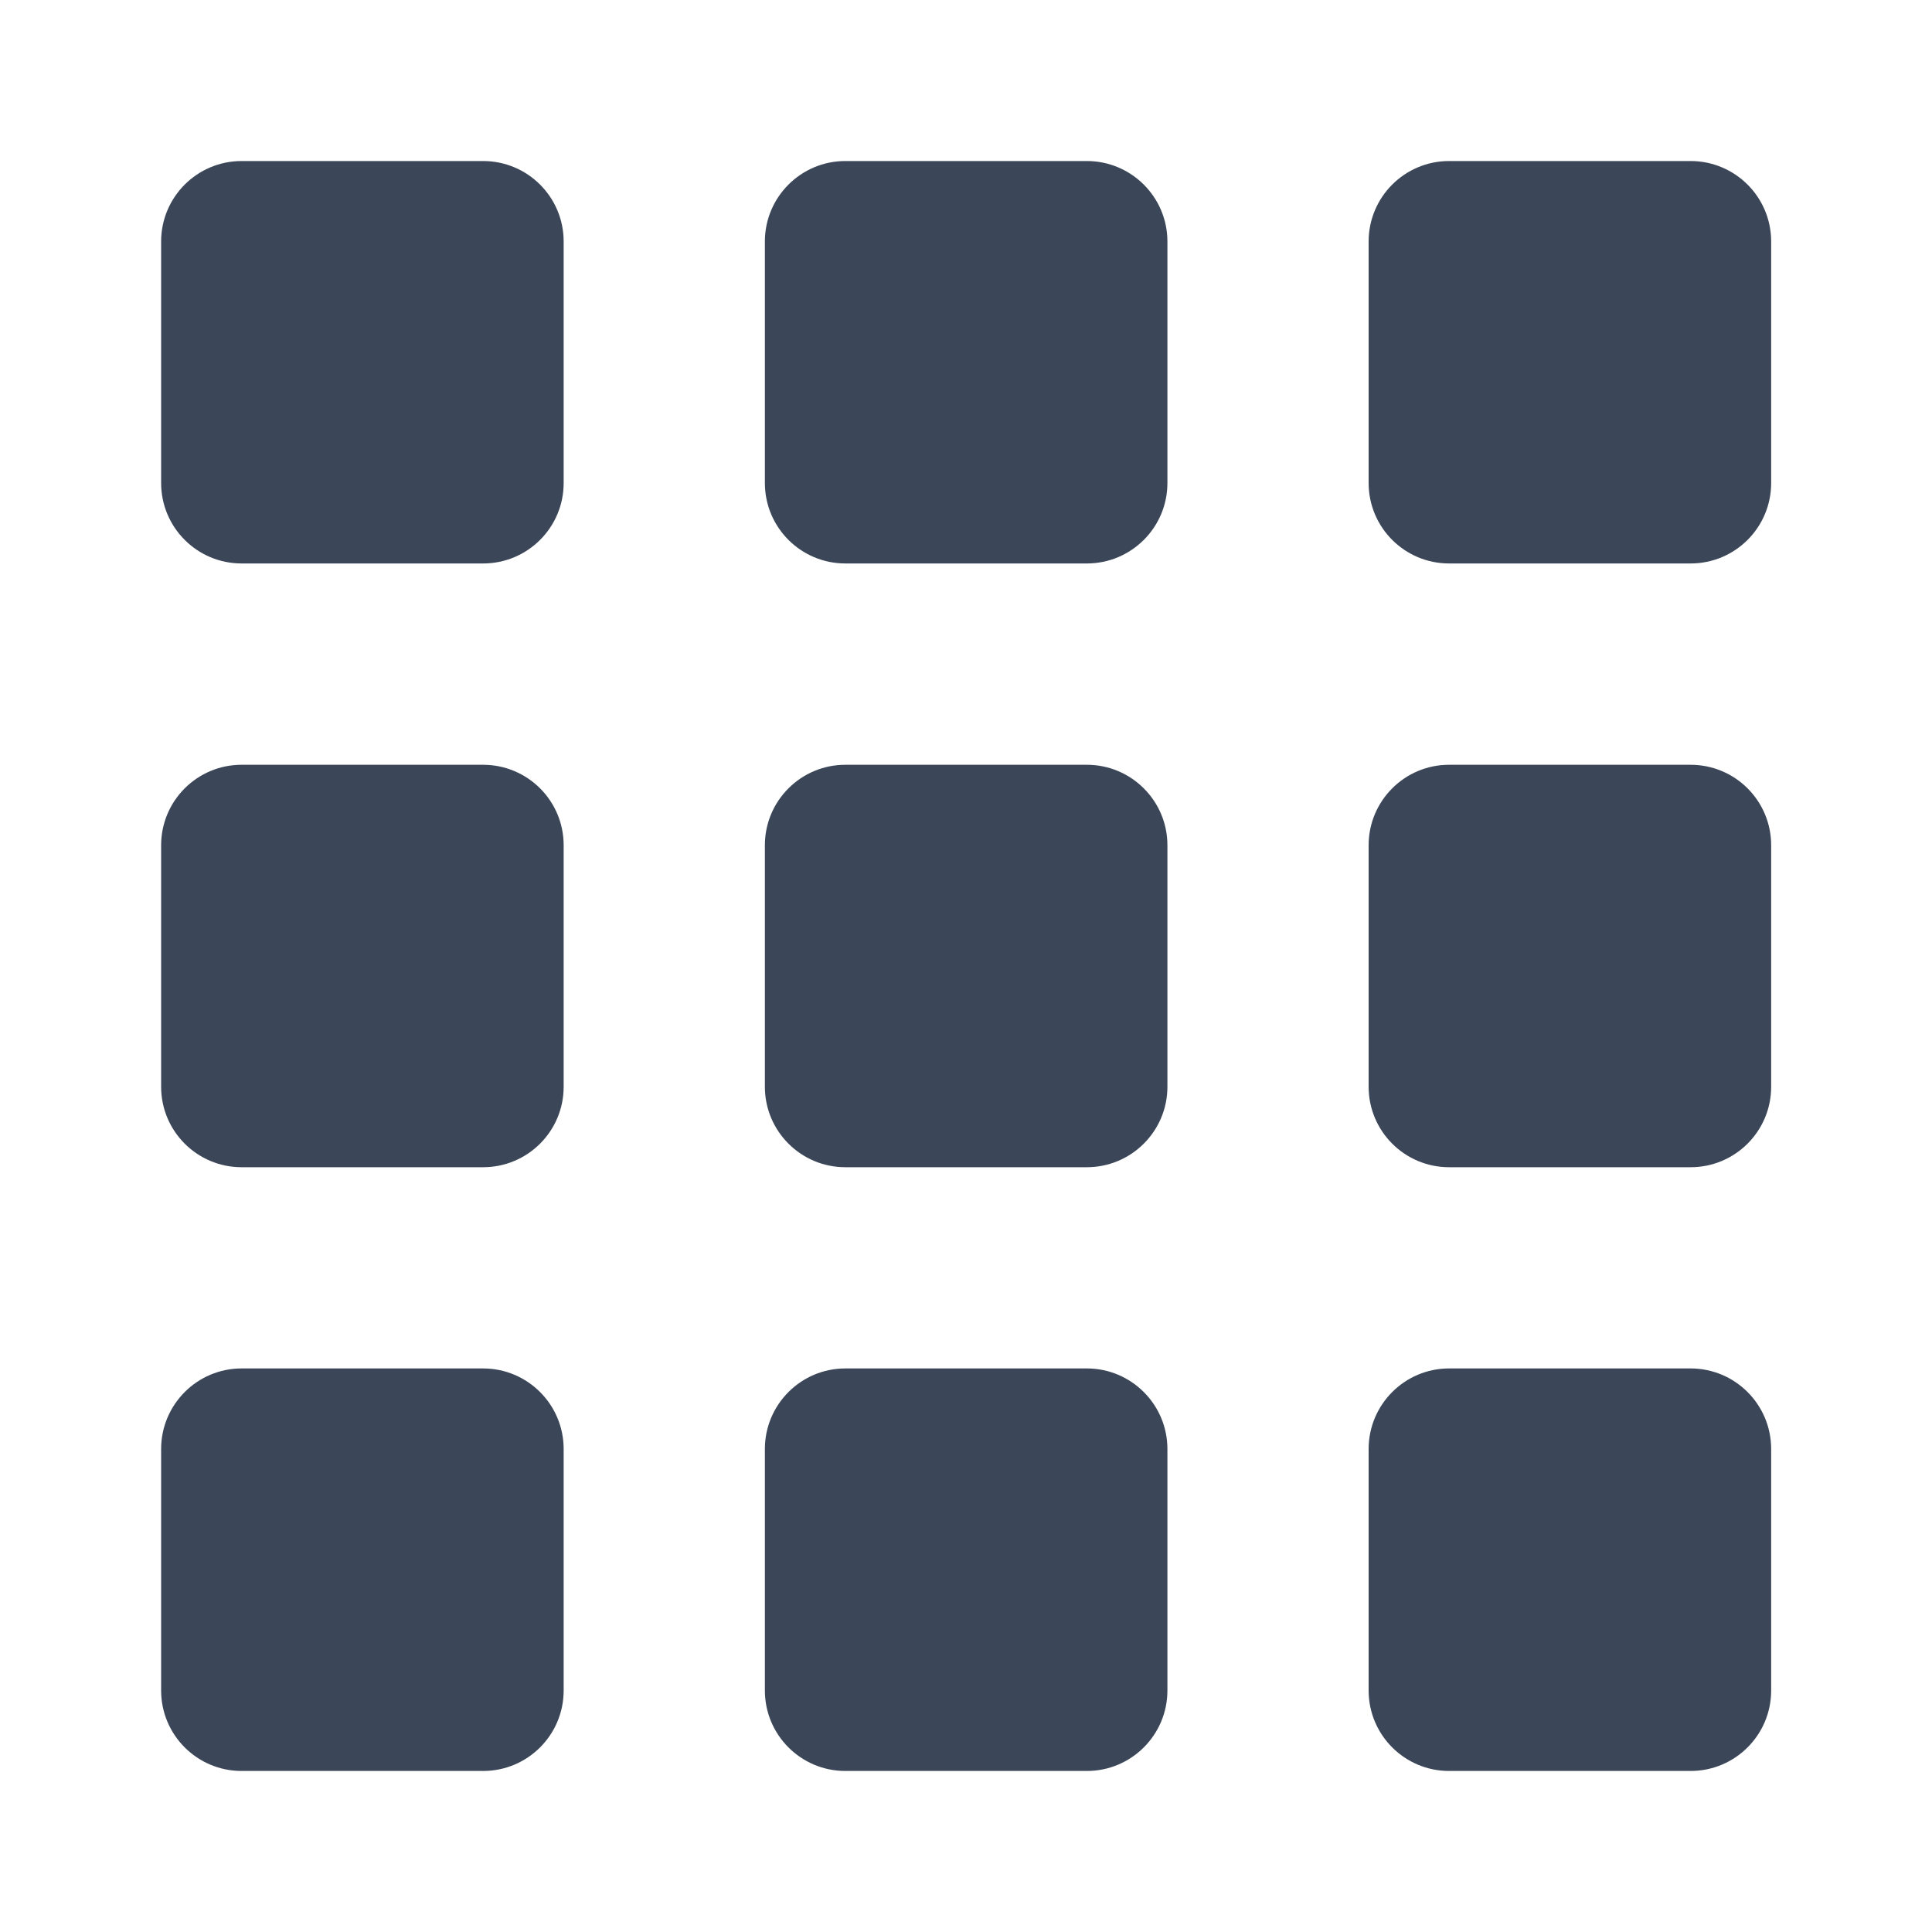 <svg width="20" height="20" viewBox="0 0 20 20" fill="none" xmlns="http://www.w3.org/2000/svg">
<path fill-rule="evenodd" clip-rule="evenodd" d="M1.668 2.5C1.668 2.04 2.041 1.667 2.501 1.667H5.001C5.462 1.667 5.835 2.04 5.835 2.5V5C5.835 5.46 5.462 5.833 5.001 5.833H2.501C2.041 5.833 1.668 5.46 1.668 5V2.5ZM1.668 8.75C1.668 8.29 2.041 7.917 2.501 7.917H5.001C5.462 7.917 5.835 8.29 5.835 8.75V11.25C5.835 11.71 5.462 12.083 5.001 12.083H2.501C2.041 12.083 1.668 11.71 1.668 11.25V8.75ZM2.501 14.166C2.041 14.166 1.668 14.54 1.668 15V17.5C1.668 17.96 2.041 18.333 2.501 18.333H5.001C5.462 18.333 5.835 17.96 5.835 17.5V15C5.835 14.54 5.462 14.166 5.001 14.166H2.501ZM14.168 2.5C14.168 2.04 14.541 1.667 15.001 1.667H17.501C17.962 1.667 18.335 2.04 18.335 2.5V5C18.335 5.46 17.962 5.833 17.501 5.833H15.001C14.541 5.833 14.168 5.46 14.168 5V2.5ZM15.001 7.917C14.541 7.917 14.168 8.29 14.168 8.75V11.25C14.168 11.71 14.541 12.083 15.001 12.083H17.501C17.962 12.083 18.335 11.71 18.335 11.25V8.75C18.335 8.29 17.962 7.917 17.501 7.917H15.001ZM14.168 15C14.168 14.54 14.541 14.166 15.001 14.166H17.501C17.962 14.166 18.335 14.54 18.335 15V17.5C18.335 17.96 17.962 18.333 17.501 18.333H15.001C14.541 18.333 14.168 17.96 14.168 17.5V15ZM8.751 1.667C8.291 1.667 7.918 2.04 7.918 2.5V5C7.918 5.46 8.291 5.833 8.751 5.833H11.251C11.711 5.833 12.085 5.46 12.085 5V2.5C12.085 2.04 11.711 1.667 11.251 1.667H8.751ZM7.918 8.75C7.918 8.29 8.291 7.917 8.751 7.917H11.251C11.711 7.917 12.085 8.29 12.085 8.75V11.25C12.085 11.71 11.711 12.083 11.251 12.083H8.751C8.291 12.083 7.918 11.71 7.918 11.25V8.75ZM8.751 14.166C8.291 14.166 7.918 14.54 7.918 15V17.5C7.918 17.96 8.291 18.333 8.751 18.333H11.251C11.711 18.333 12.085 17.96 12.085 17.5V15C12.085 14.54 11.711 14.166 11.251 14.166H8.751Z" fill="#3B4758"/>
</svg>
